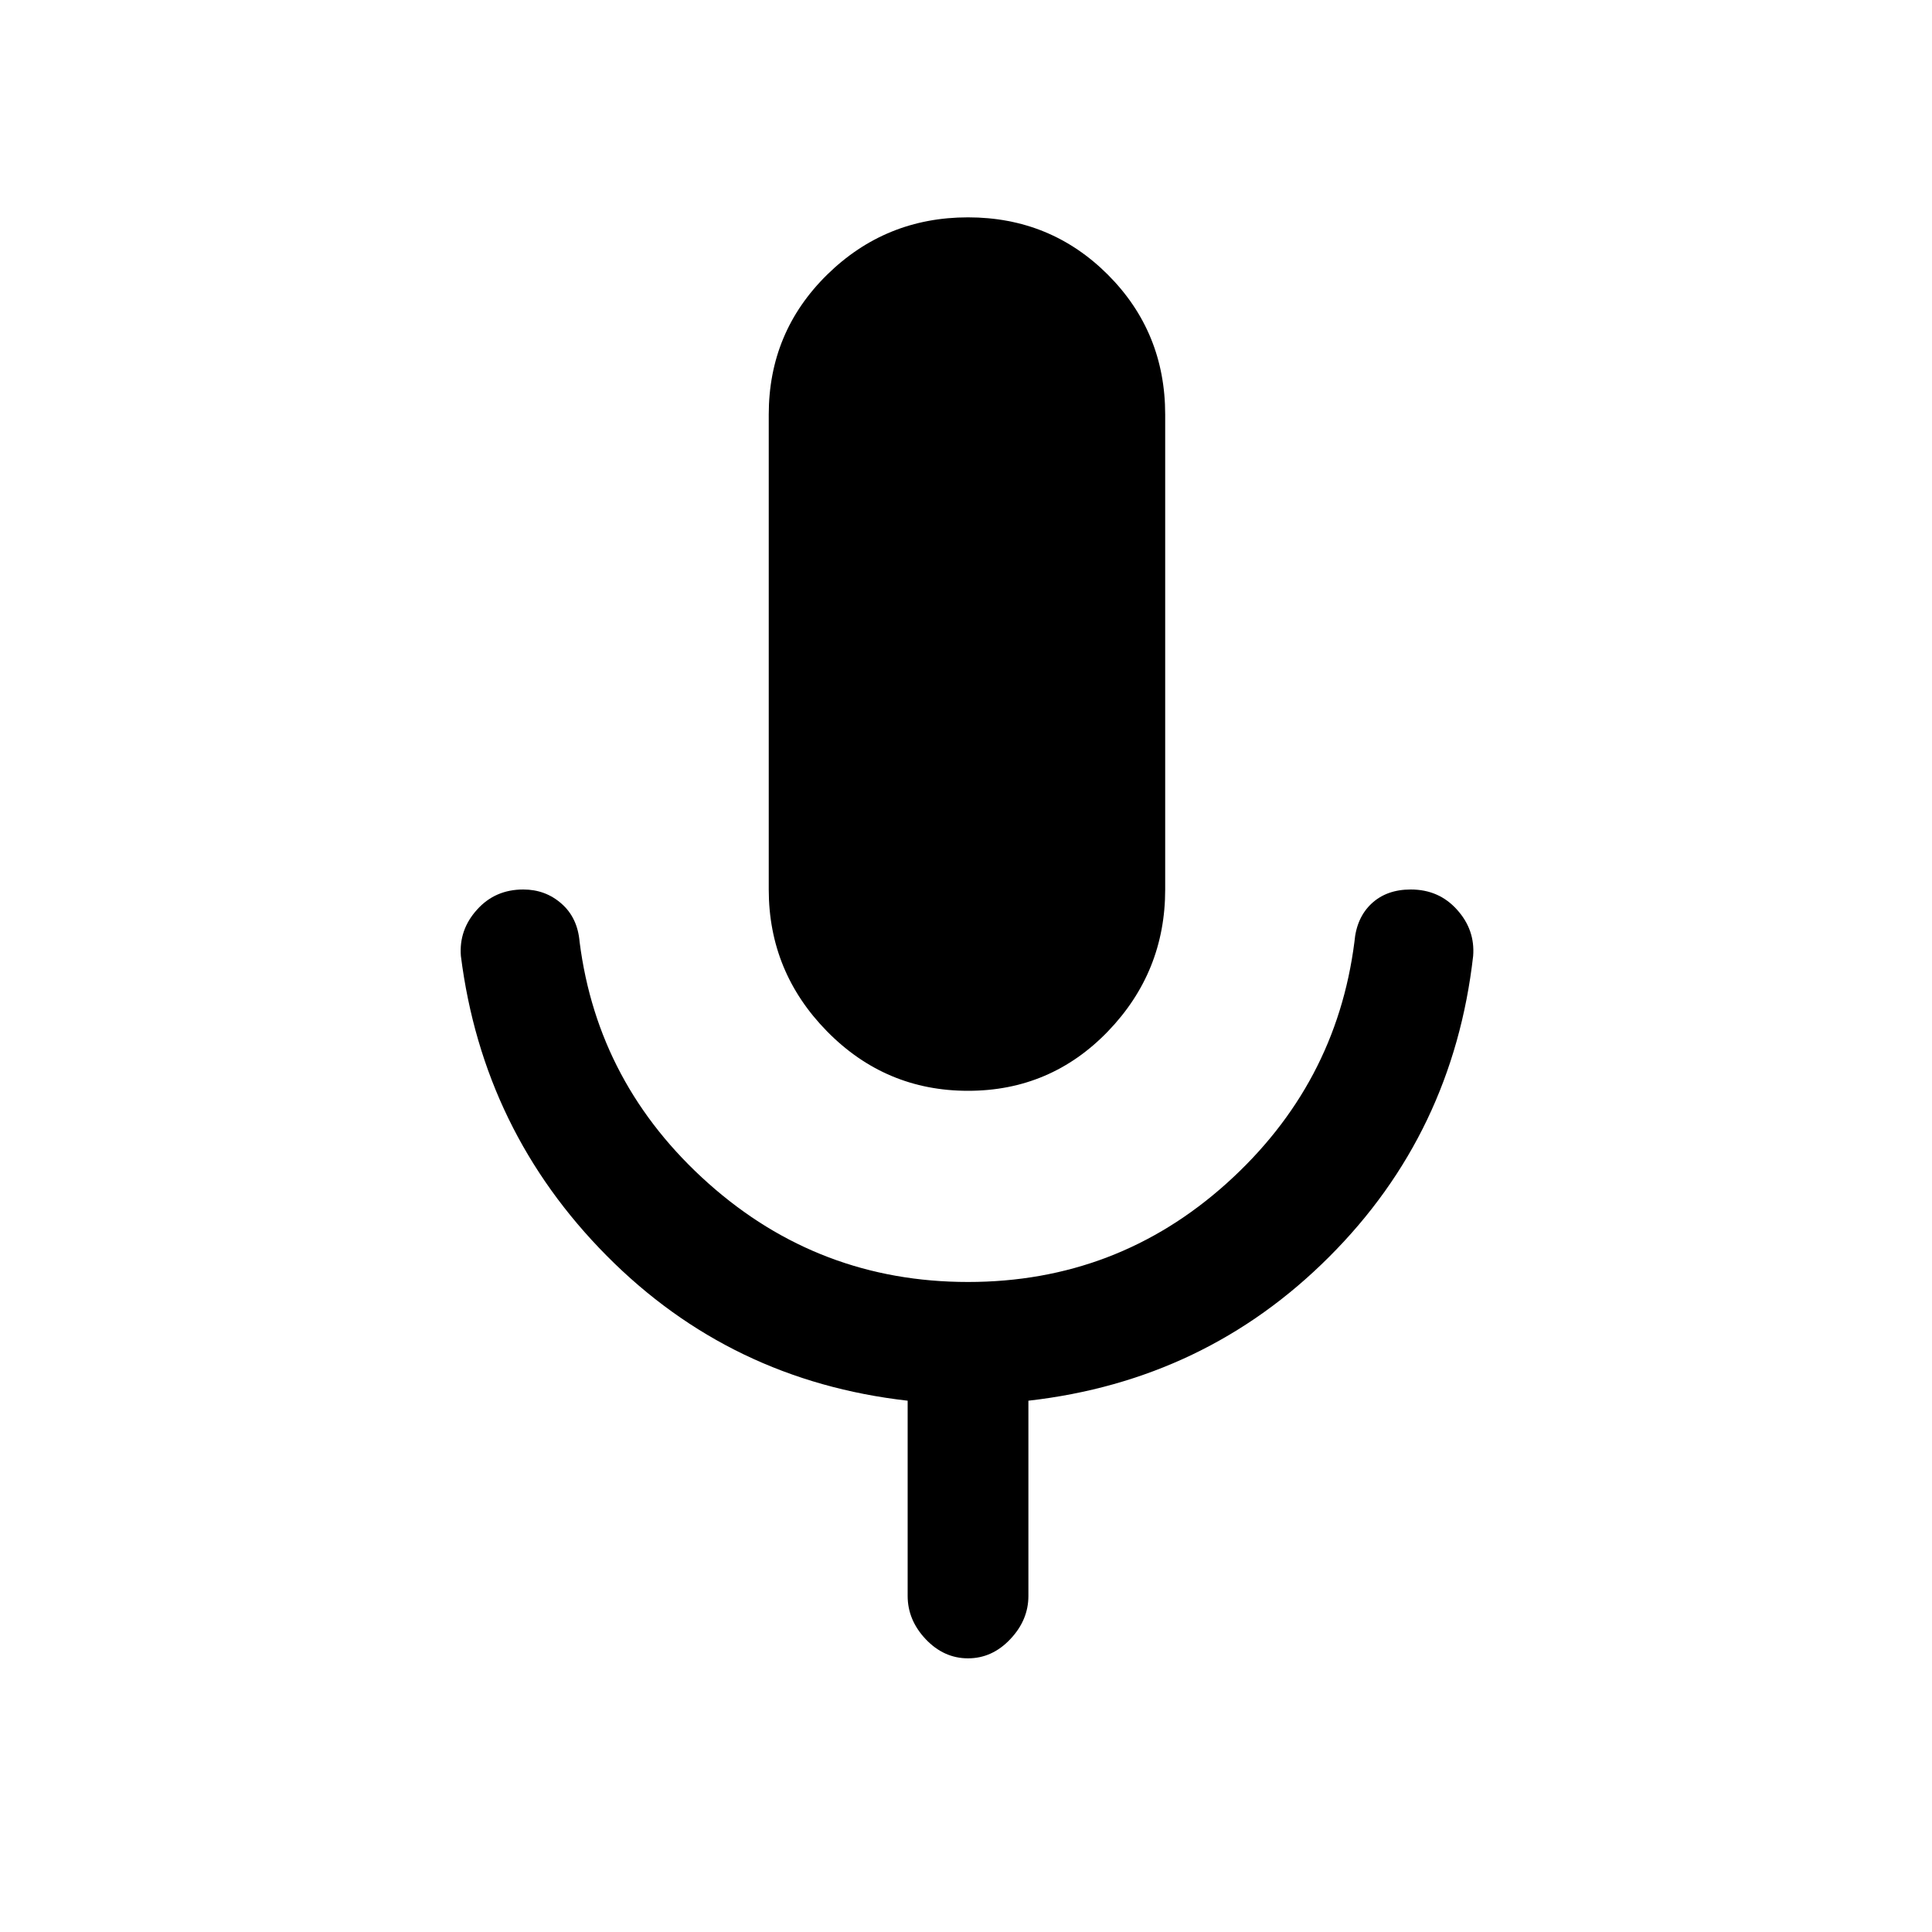 <svg xmlns="http://www.w3.org/2000/svg" height="20" width="20"><path d="M10.021 11.292q-.854 0-1.459-.615-.604-.615-.604-1.469V4.292q0-.854.604-1.448.605-.594 1.459-.594.854 0 1.448.594.593.594.593 1.448v4.916q0 .854-.593 1.469-.594.615-1.448.615Zm0 5.875q-.25 0-.438-.198-.187-.198-.187-.448V14.5q-1.834-.208-3.115-1.5Q5 11.708 4.771 9.896q-.021-.271.167-.479.187-.209.479-.209.229 0 .395.146.167.146.188.396.188 1.479 1.333 2.5 1.146 1.021 2.688 1.021 1.541 0 2.677-1.021 1.135-1.021 1.323-2.5.021-.25.177-.396.156-.146.406-.146.292 0 .479.209.188.208.167.479-.208 1.833-1.49 3.114-1.281 1.282-3.114 1.49v2.021q0 .25-.188.448-.187.198-.437.198Z"/></svg>